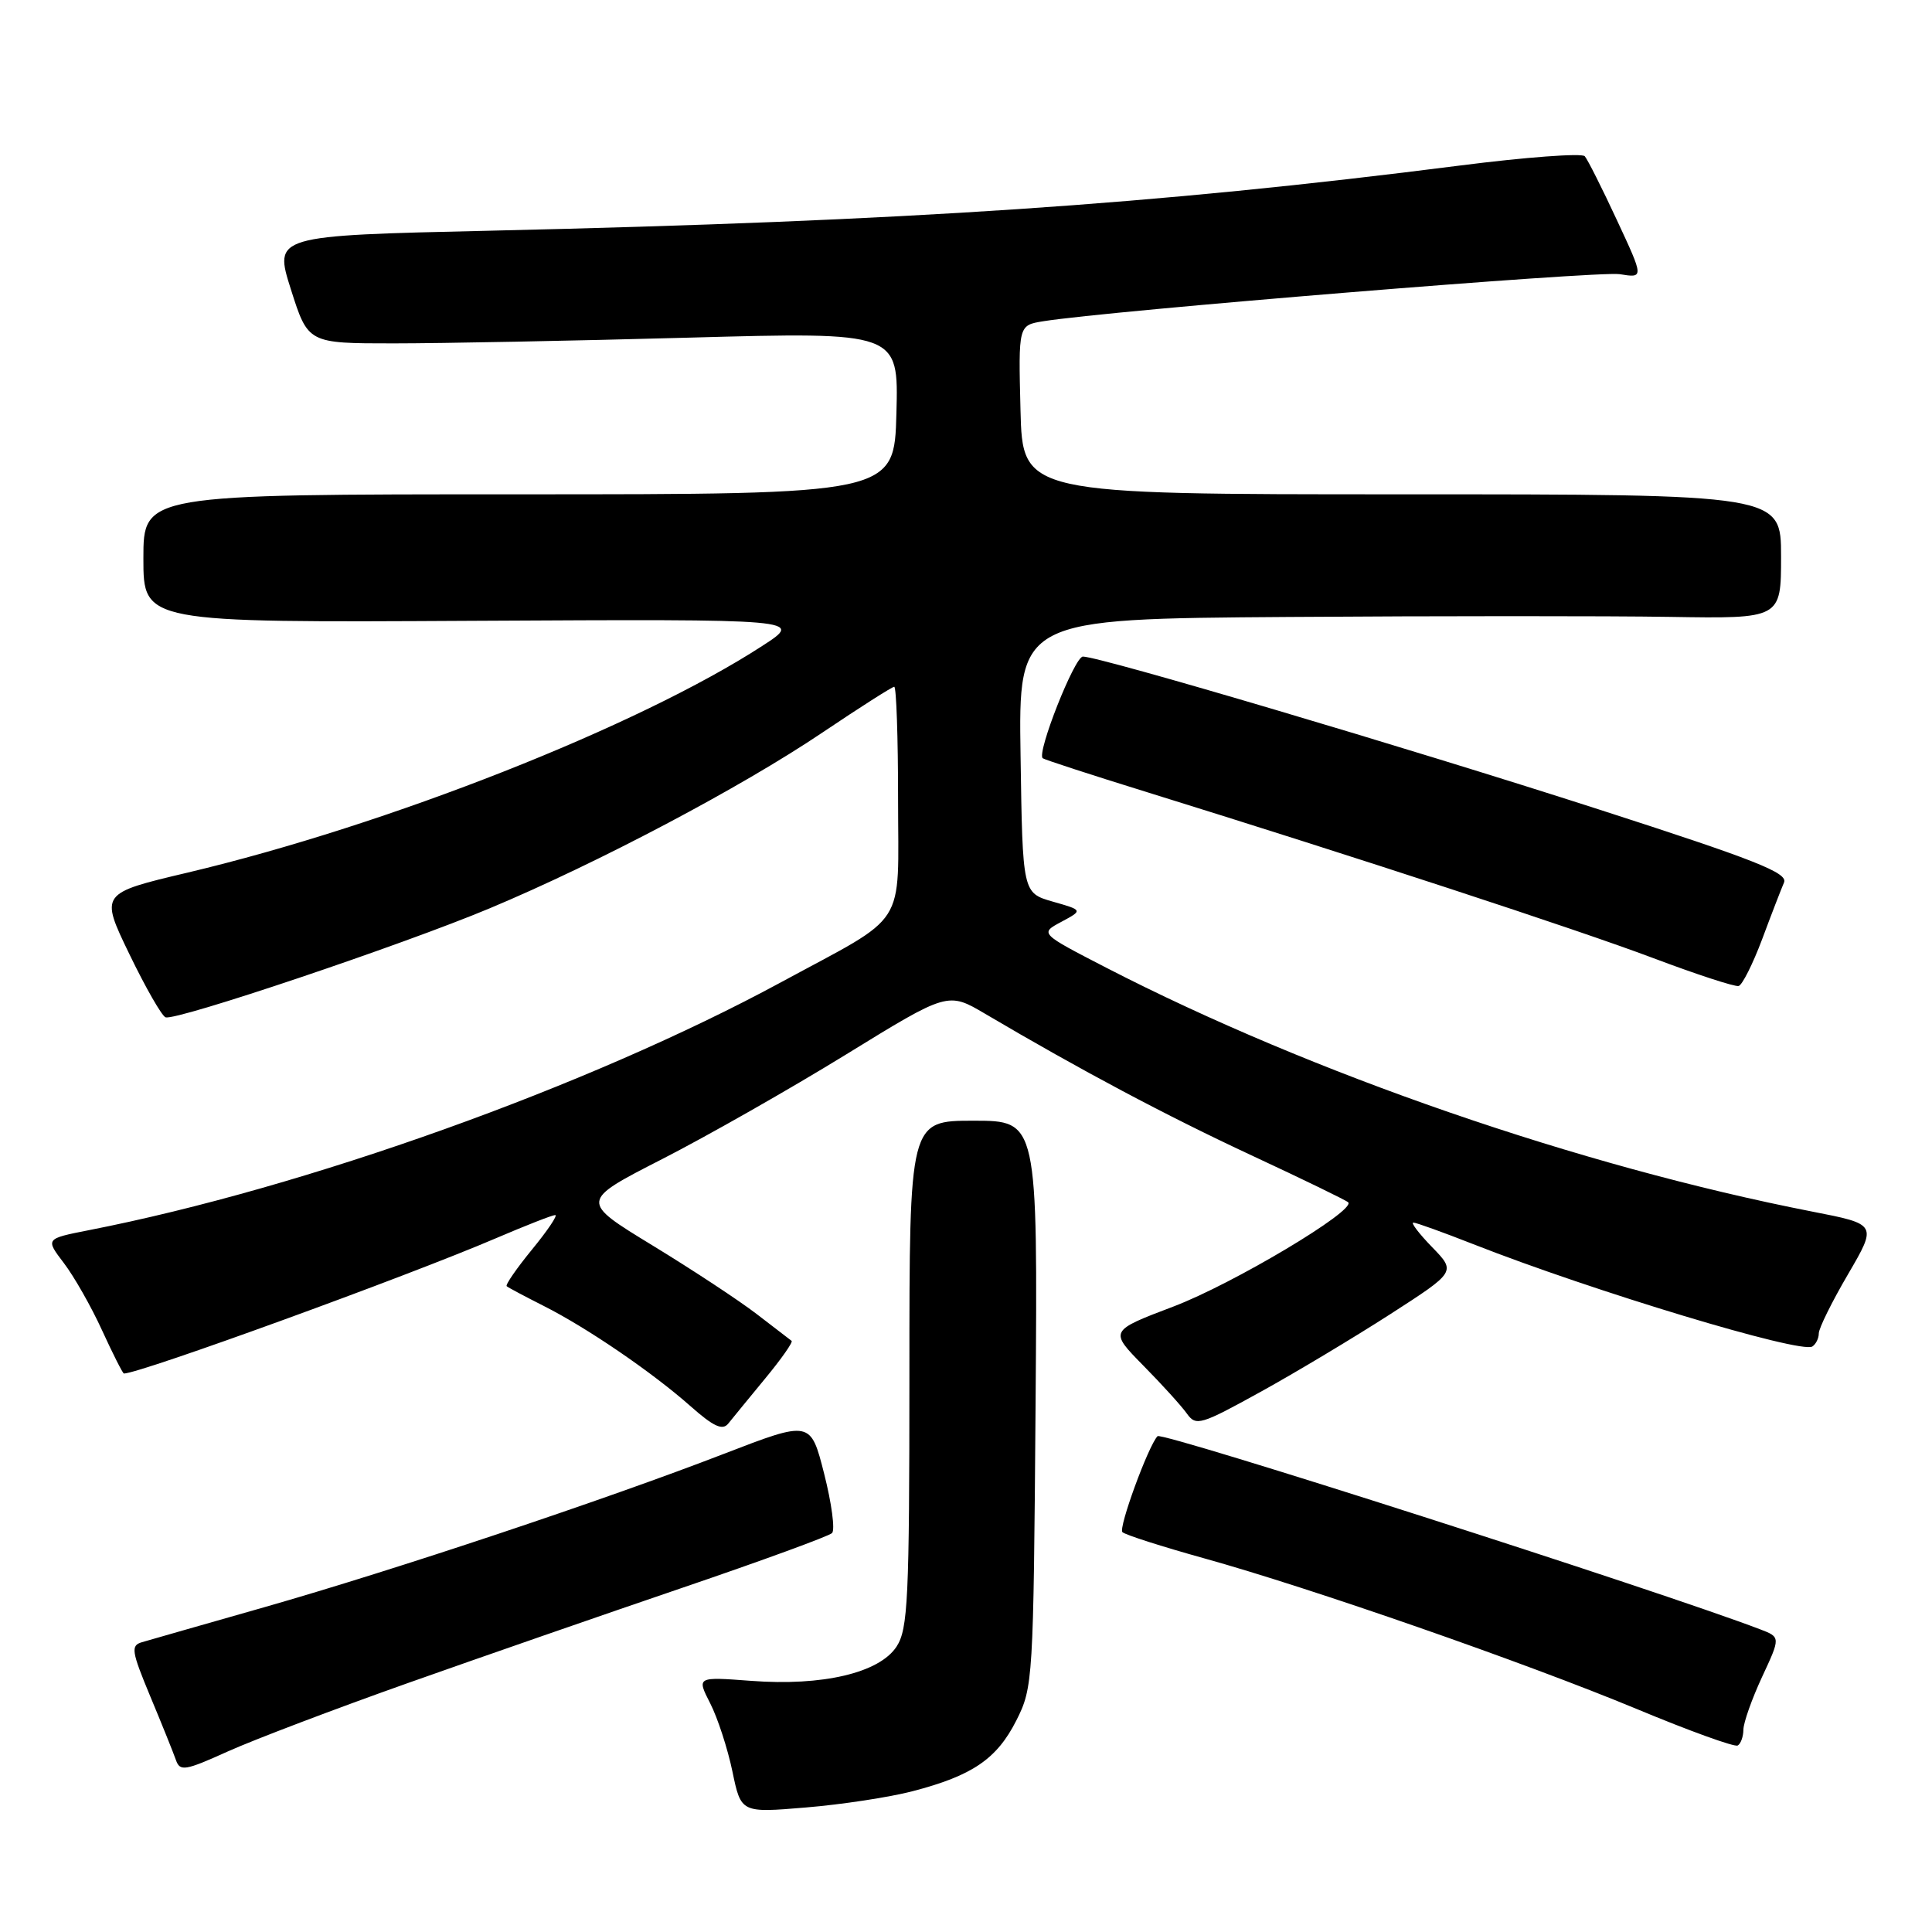 <?xml version="1.0" encoding="UTF-8" standalone="no"?>
<!DOCTYPE svg PUBLIC "-//W3C//DTD SVG 1.1//EN" "http://www.w3.org/Graphics/SVG/1.1/DTD/svg11.dtd" >
<svg xmlns="http://www.w3.org/2000/svg" xmlns:xlink="http://www.w3.org/1999/xlink" version="1.1" viewBox="0 0 256 256">
 <g >
 <path fill="currentColor"
d=" M 120.94 237.34 C 128.85 235.28 132.09 233.07 134.67 227.97 C 136.88 223.60 136.94 222.66 137.22 186.00 C 137.50 148.50 137.50 148.50 129.00 148.50 C 120.50 148.50 120.50 148.50 120.50 182.04 C 120.50 211.92 120.31 215.86 118.80 218.18 C 116.52 221.67 108.99 223.44 99.51 222.72 C 92.31 222.18 92.31 222.18 94.11 225.71 C 95.10 227.65 96.42 231.71 97.05 234.73 C 98.19 240.22 98.19 240.22 106.79 239.50 C 111.52 239.11 117.89 238.14 120.94 237.34 Z  M 54.00 223.03 C 63.62 219.62 80.05 213.92 90.50 210.36 C 100.95 206.80 109.84 203.55 110.25 203.14 C 110.67 202.73 110.20 199.20 109.21 195.30 C 107.41 188.21 107.41 188.21 95.95 192.63 C 80.09 198.76 52.30 208.03 35.00 212.97 C 27.02 215.24 19.74 217.33 18.81 217.60 C 17.30 218.04 17.42 218.79 19.92 224.80 C 21.46 228.48 22.98 232.27 23.31 233.21 C 23.85 234.75 24.51 234.64 30.20 232.07 C 33.67 230.51 44.38 226.44 54.00 223.03 Z  M 231.01 229.19 C 231.02 228.26 232.13 225.12 233.48 222.21 C 235.94 216.93 235.94 216.93 233.22 215.89 C 219.72 210.74 153.98 189.67 153.38 190.30 C 152.15 191.59 148.15 202.52 148.73 203.02 C 149.15 203.39 154.00 204.94 159.50 206.47 C 173.65 210.40 202.08 220.30 216.90 226.46 C 223.83 229.35 229.84 231.52 230.25 231.29 C 230.66 231.07 231.00 230.12 231.01 229.19 Z  M 101.39 182.66 C 103.53 180.07 105.11 177.82 104.89 177.67 C 104.68 177.51 102.60 175.92 100.28 174.13 C 97.96 172.34 91.73 168.24 86.45 165.02 C 76.84 159.16 76.84 159.16 87.75 153.58 C 93.75 150.51 104.72 144.27 112.13 139.71 C 125.60 131.42 125.60 131.42 130.55 134.34 C 143.21 141.81 154.50 147.81 165.83 153.09 C 172.62 156.25 178.38 159.05 178.64 159.31 C 179.71 160.38 163.39 170.12 155.49 173.12 C 146.98 176.35 146.98 176.35 151.48 180.93 C 153.96 183.44 156.56 186.31 157.27 187.31 C 158.48 189.00 159.08 188.82 167.03 184.43 C 171.69 181.86 179.42 177.22 184.21 174.14 C 192.93 168.52 192.93 168.52 189.77 165.26 C 188.03 163.47 186.91 162.00 187.28 162.00 C 187.65 162.00 191.22 163.29 195.22 164.86 C 211.04 171.08 238.56 179.39 240.14 178.42 C 240.61 178.12 241.00 177.34 241.00 176.68 C 241.00 176.01 242.74 172.49 244.87 168.85 C 248.74 162.22 248.74 162.22 240.12 160.54 C 209.34 154.52 173.79 142.24 146.63 128.25 C 137.77 123.68 137.77 123.68 140.63 122.15 C 143.50 120.61 143.50 120.61 139.50 119.47 C 135.50 118.32 135.50 118.32 135.23 100.16 C 134.95 82.00 134.95 82.00 170.73 81.75 C 190.40 81.61 213.14 81.61 221.25 81.74 C 236.00 81.98 236.00 81.98 236.00 73.74 C 236.00 65.50 236.00 65.50 185.75 65.50 C 135.50 65.50 135.50 65.50 135.22 54.30 C 134.94 43.10 134.94 43.10 138.22 42.57 C 146.79 41.18 211.80 35.87 214.62 36.33 C 217.83 36.85 217.83 36.85 214.25 29.17 C 212.29 24.95 210.37 21.14 209.99 20.70 C 209.62 20.27 202.15 20.82 193.40 21.94 C 152.83 27.12 120.47 29.29 64.89 30.57 C 36.28 31.22 36.28 31.22 38.55 38.36 C 40.82 45.50 40.82 45.50 52.16 45.50 C 58.40 45.50 76.00 45.16 91.28 44.74 C 119.07 43.98 119.07 43.98 118.78 54.74 C 118.50 65.50 118.50 65.50 68.75 65.50 C 19.00 65.50 19.00 65.50 19.00 74.00 C 19.00 82.50 19.00 82.50 62.75 82.26 C 106.50 82.03 106.50 82.03 101.00 85.59 C 84.59 96.24 51.42 109.32 24.88 115.62 C 13.25 118.37 13.25 118.37 17.15 126.44 C 19.29 130.87 21.45 134.64 21.94 134.80 C 23.34 135.29 53.33 125.20 64.88 120.36 C 79.21 114.36 98.20 104.33 109.00 97.05 C 113.95 93.72 118.22 91.00 118.49 91.00 C 118.77 91.00 119.00 97.72 119.00 105.93 C 119.00 123.29 120.50 120.94 103.50 130.15 C 78.08 143.92 40.47 157.39 11.75 163.01 C 6.01 164.14 6.01 164.14 8.46 167.36 C 9.81 169.13 12.10 173.15 13.53 176.29 C 14.97 179.43 16.27 182.00 16.42 182.00 C 18.53 182.00 53.87 169.15 65.70 164.08 C 69.65 162.39 73.19 161.00 73.57 161.00 C 73.94 161.00 72.56 163.05 70.51 165.55 C 68.46 168.06 66.94 170.25 67.14 170.43 C 67.34 170.61 69.53 171.77 72.00 173.02 C 77.76 175.92 86.39 181.81 91.50 186.33 C 94.55 189.03 95.74 189.58 96.50 188.63 C 97.05 187.94 99.25 185.26 101.39 182.66 Z  M 233.49 124.46 C 234.71 121.18 236.02 117.80 236.39 116.94 C 236.95 115.66 232.62 113.95 211.78 107.23 C 186.32 99.02 145.74 87.00 143.49 87.00 C 142.39 87.00 137.36 99.73 138.16 100.47 C 138.35 100.64 144.57 102.67 152.00 104.97 C 179.80 113.60 208.84 123.11 219.00 126.93 C 224.78 129.11 229.89 130.78 230.38 130.65 C 230.86 130.52 232.26 127.73 233.49 124.46 Z "/>
</g>
</svg>